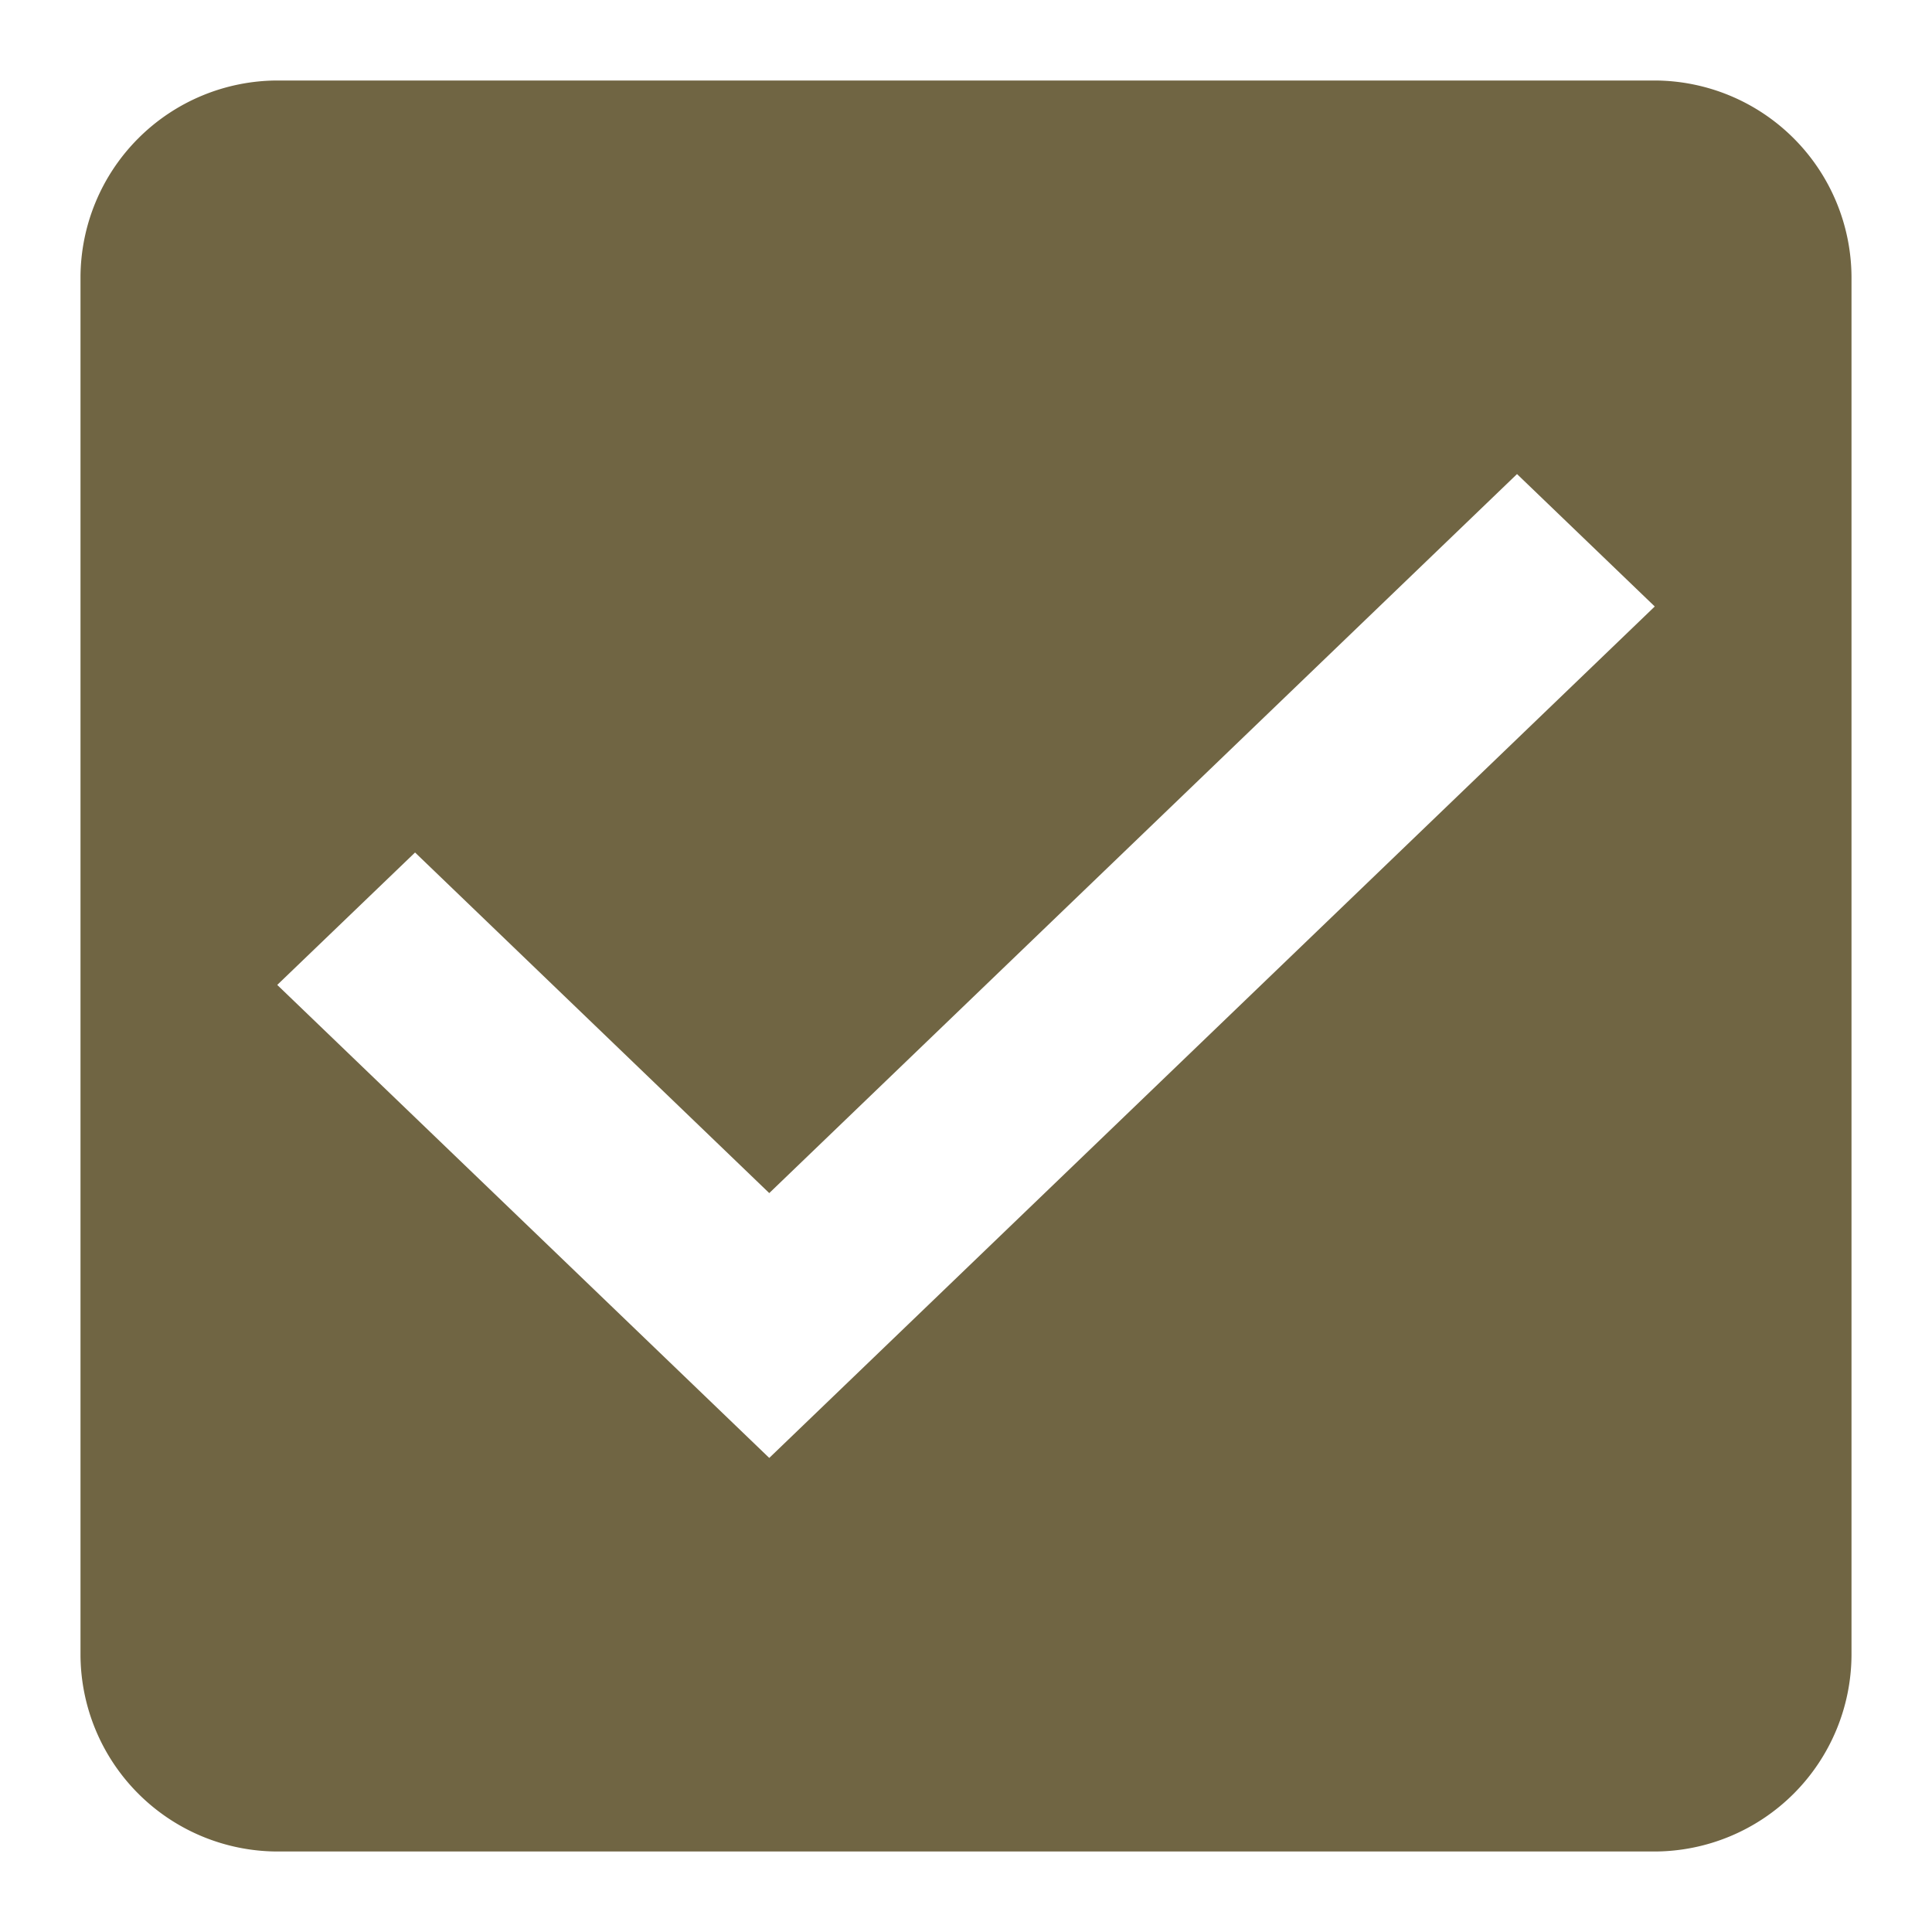 <svg xmlns="http://www.w3.org/2000/svg" width="24" height="24" viewBox="0 0 24 24">
    <defs>
        <style type="text/css">
            .cls-1{fill:#706543;fill-rule:evenodd}.cls-2{fill:none}
        </style>
    </defs>
    <g id="check_active" transform="translate(-290 -244)">
        <g id="Group_8199" data-name="Group 8199" transform="translate(291 245)">
            <path id="check_on_light" d="M22.556 3H5.444A2.452 2.452 0 0 0 3 5.444v17.112A2.452 2.452 0 0 0 5.444 25h17.112A2.452 2.452 0 0 0 25 22.556V5.444A2.452 2.452 0 0 0 22.556 3zm-11 17.111l-6.112-5.876 1.712-1.645 4.4 4.231 9.289-8.932 1.711 1.645-11 10.577z" class="cls-1" transform="translate(-3 -3)"/>
        </g>
        <path id="Rectangle_4538" d="M0 0h24v24H0z" class="cls-2" data-name="Rectangle 4538" transform="translate(290 244)"/>
    </g>
</svg>
